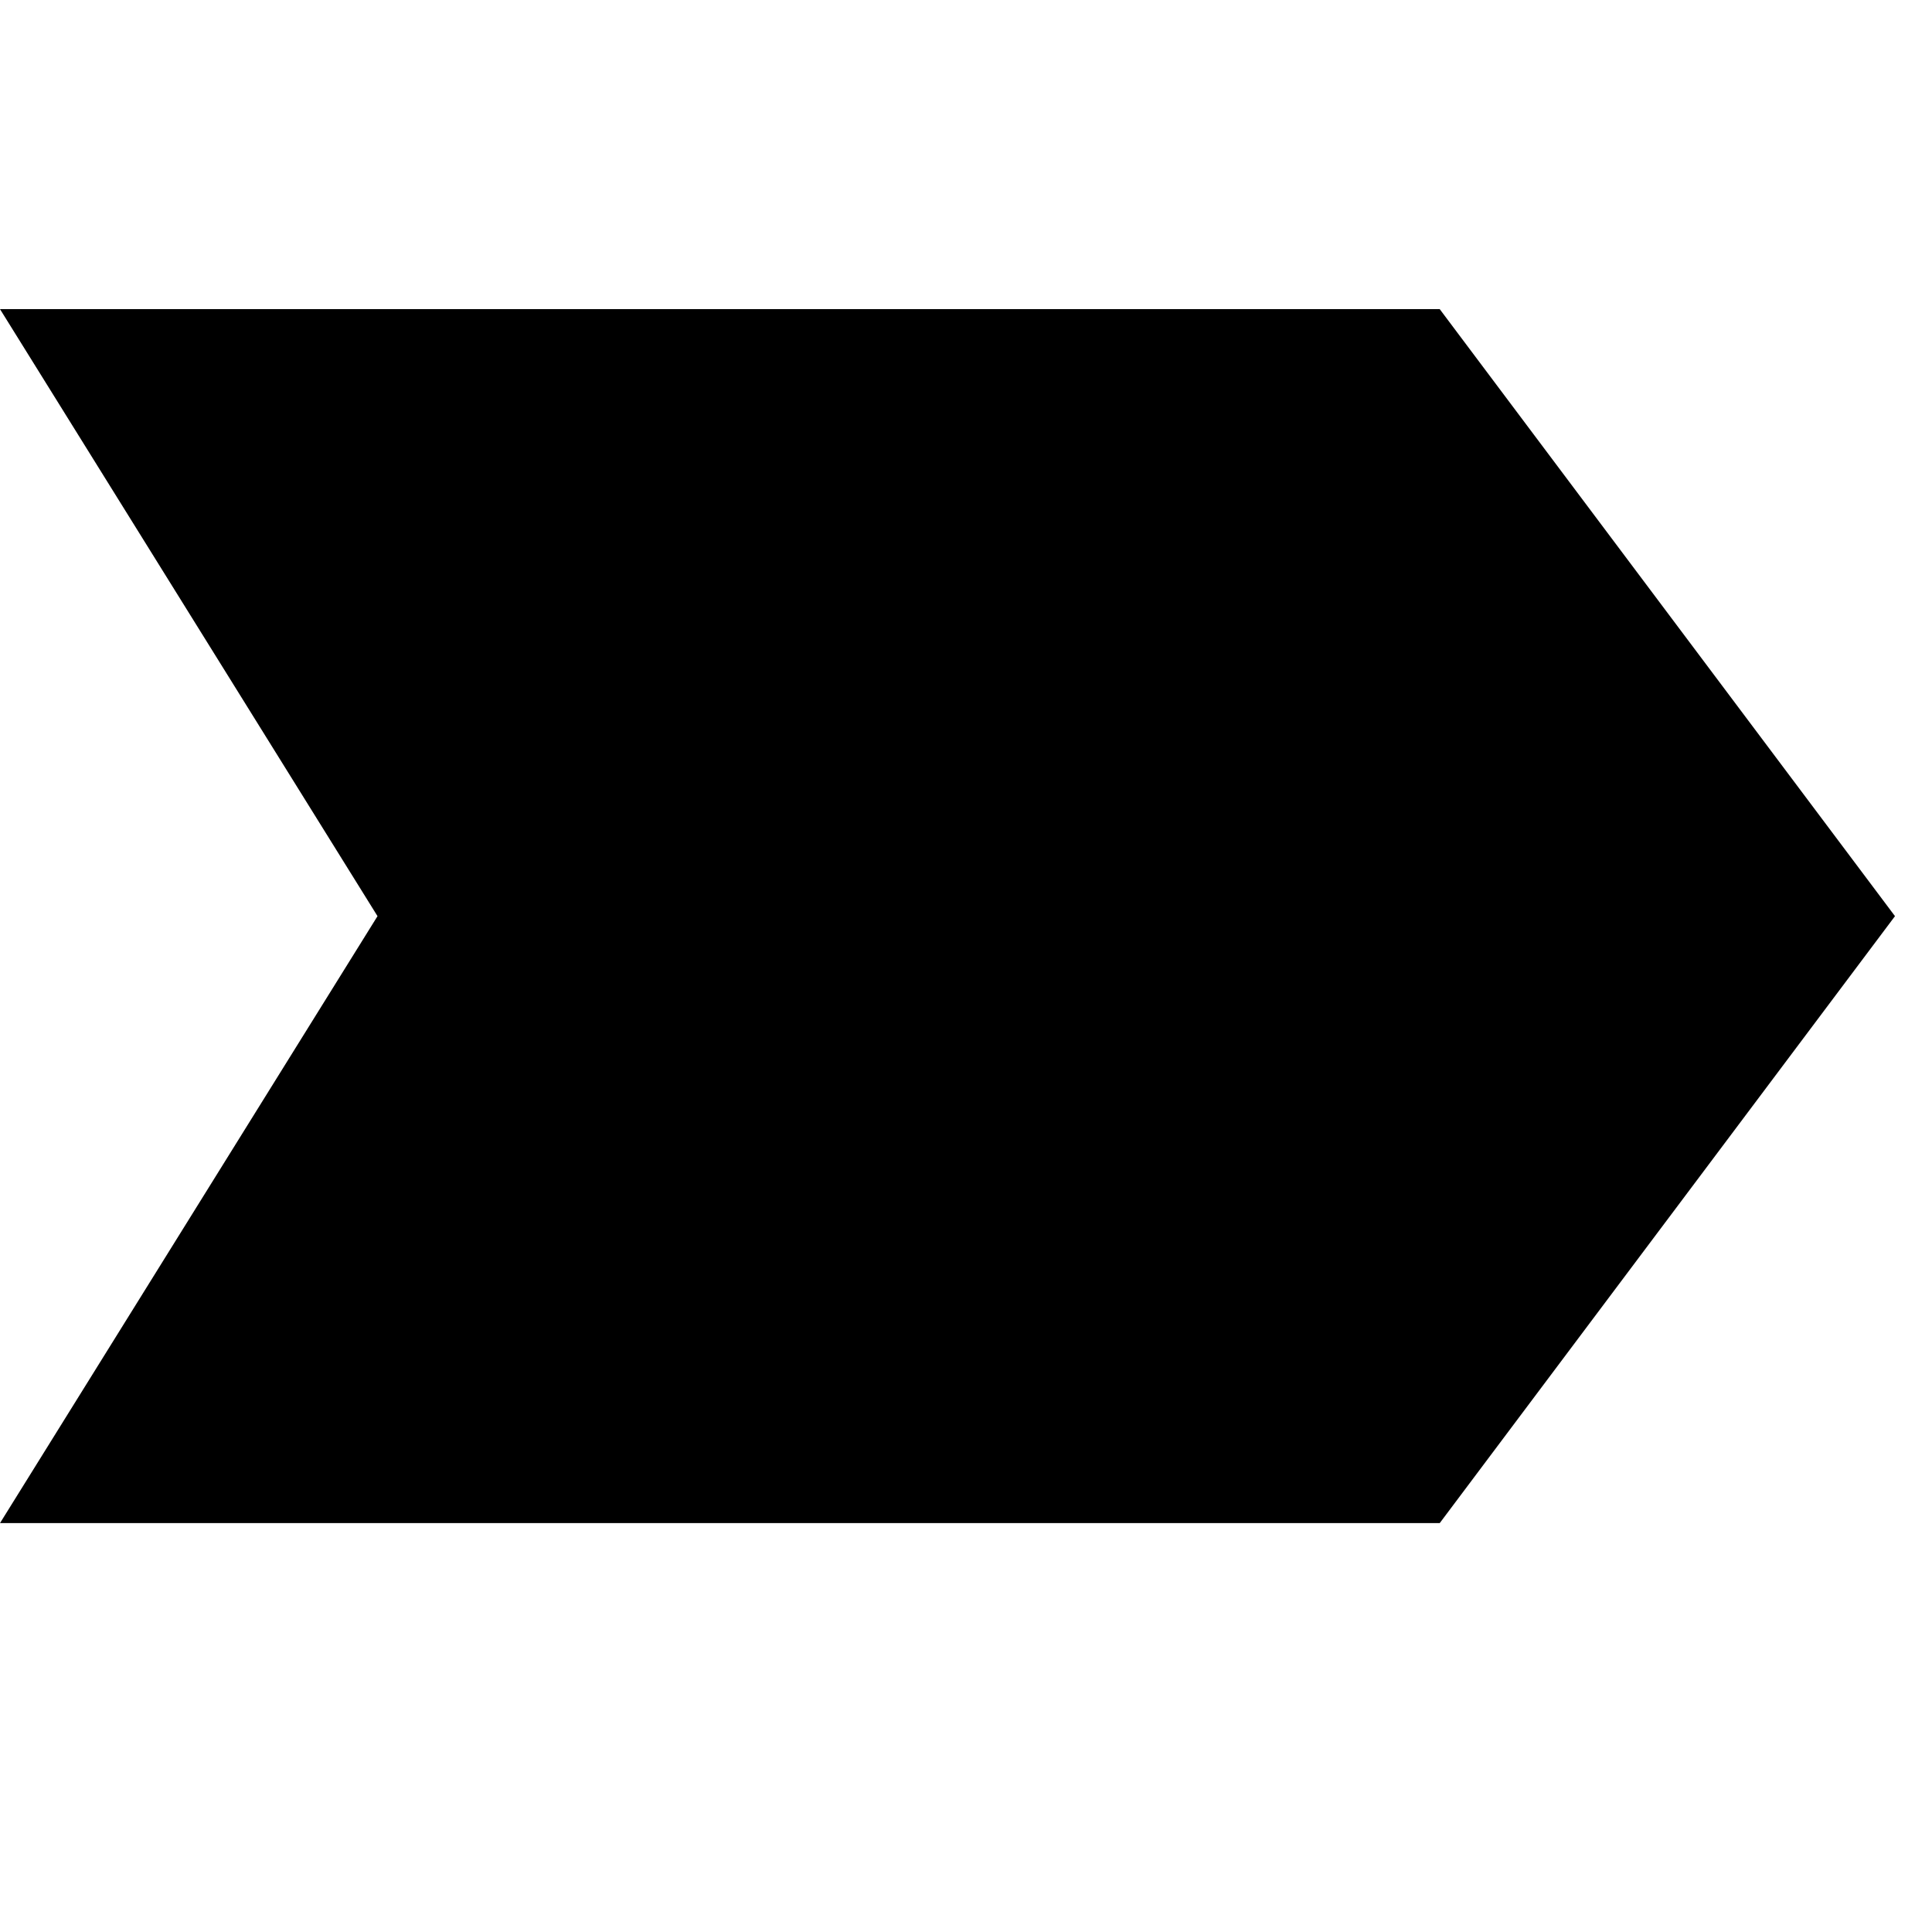 <svg xmlns="http://www.w3.org/2000/svg" viewBox="0 0 25 25" id="chevron-solid">
  <path d="M18.63,19.709 C18.63,19.709 24.521,11.855 24.521,11.855 C24.521,11.855 18.63,4 18.63,4 C18.63,4 0,4 0,4 C0,4 4.885,11.855 4.885,11.855 C4.885,11.855 0,19.709 0,19.709 C0,19.709 18.63,19.709 18.63,19.709 Z"/>
  <title>Chevron Solid</title>
</svg>